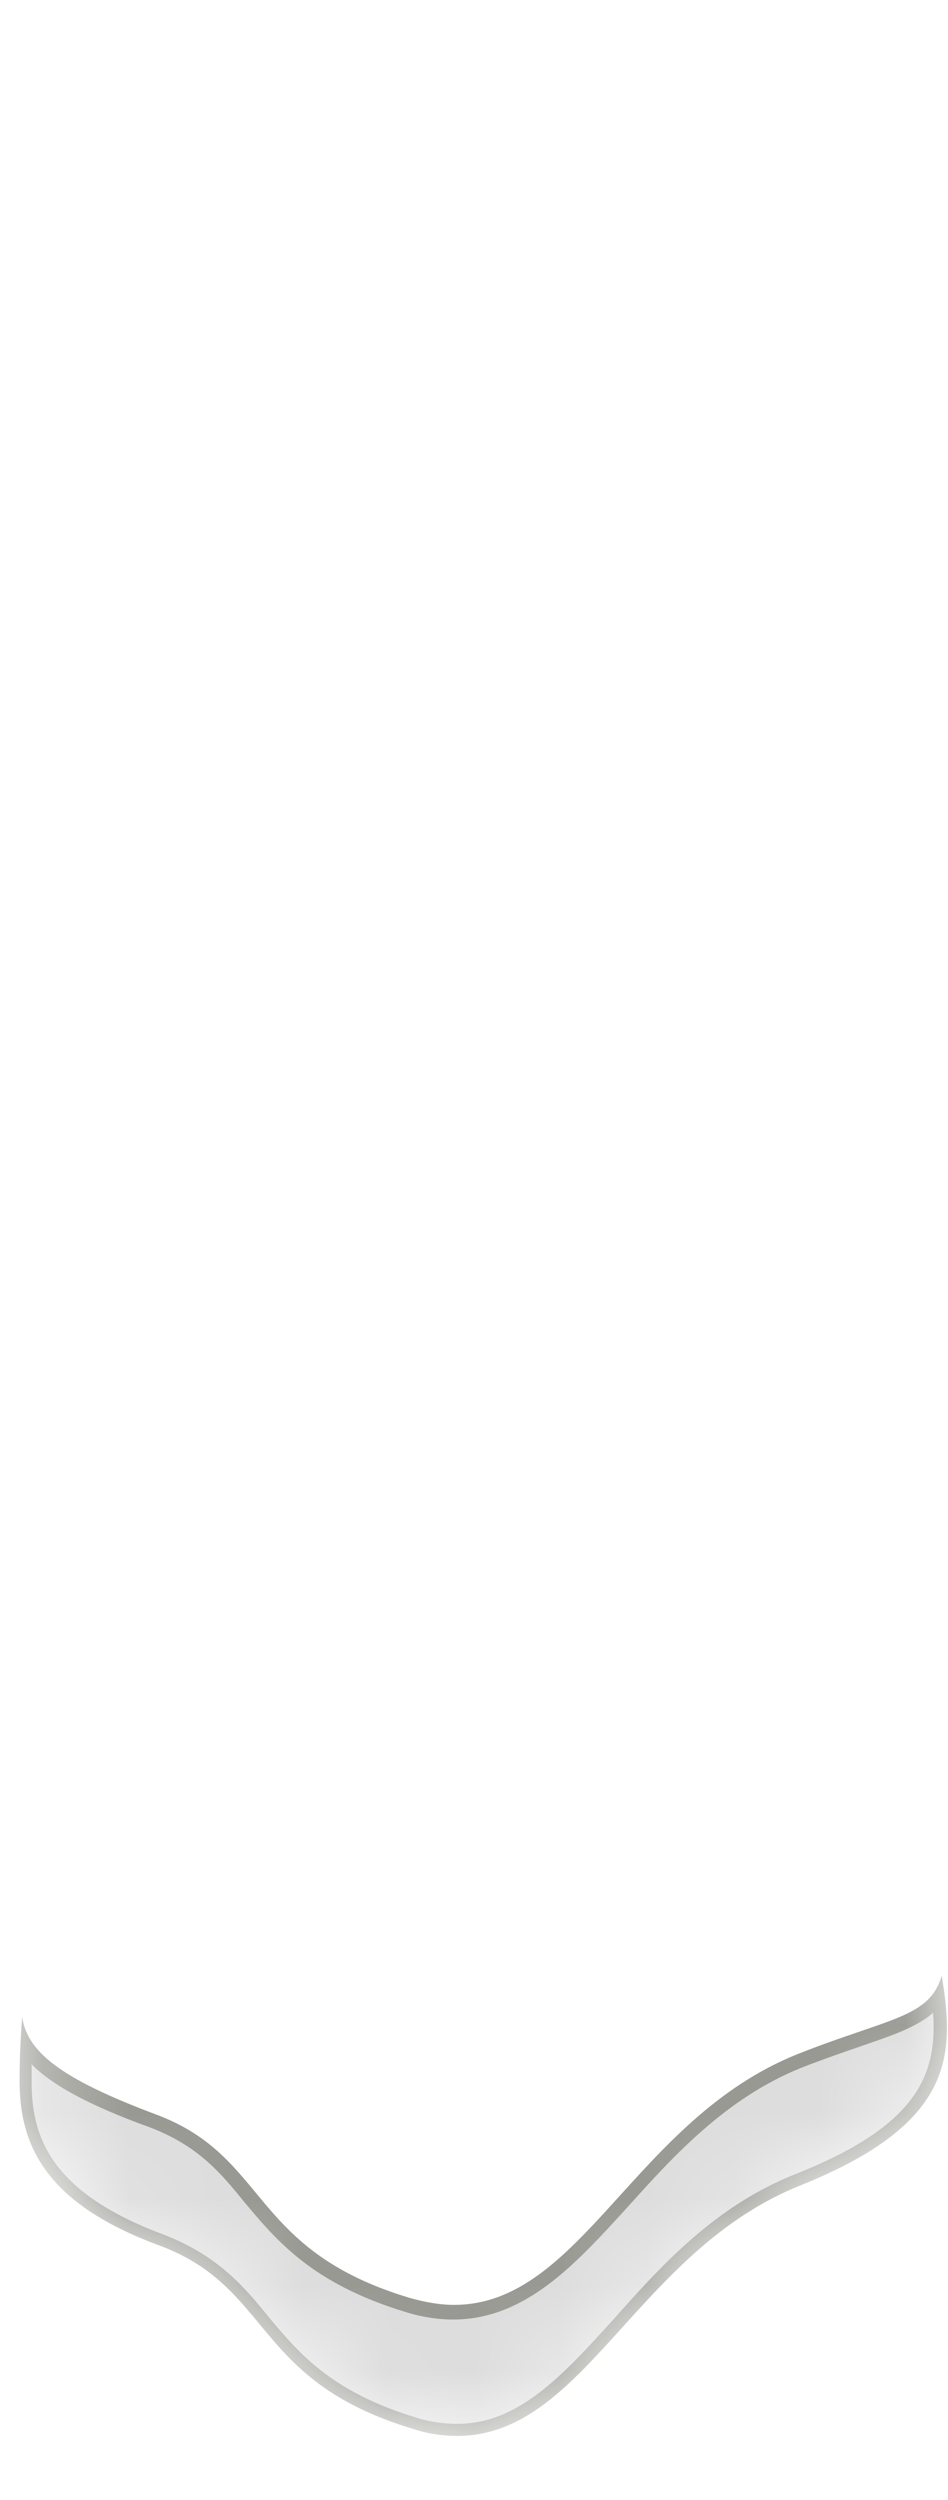 <svg width="11" height="29" viewBox="0 0 11 29" fill="none" xmlns="http://www.w3.org/2000/svg">
<mask id="mask0_254_12991" style="mask-type:luminance" maskUnits="userSpaceOnUse" x="0" y="16" width="11" height="13">
<path d="M0.227 24.187C0.227 22.227 0.817 19.177 1.947 17.857C2.697 16.987 4.297 16.187 5.527 16.357C6.757 16.527 7.197 17.947 8.127 17.907C9.057 17.867 9.897 17.657 10.087 19.427C10.287 21.197 10.687 21.337 10.847 22.467C11.017 23.597 11.407 24.557 9.297 25.397C7.187 26.237 6.667 28.787 4.797 28.227C2.927 27.667 3.167 26.587 1.847 26.097C0.527 25.607 0.227 24.917 0.227 24.187Z" fill="white"/>
</mask>
<g mask="url(#mask0_254_12991)">
<path d="M5.307 28.187C5.147 28.187 4.987 28.157 4.817 28.107C3.807 27.797 3.427 27.347 3.067 26.907C2.767 26.547 2.487 26.197 1.867 25.977C0.487 25.467 0.297 24.757 0.297 24.137C0.297 24.007 0.297 23.877 0.297 23.737C0.507 24.037 0.947 24.297 1.767 24.597C2.337 24.807 2.607 25.137 2.897 25.487C3.257 25.917 3.667 26.417 4.717 26.727C4.897 26.787 5.087 26.807 5.257 26.807C6.067 26.807 6.607 26.207 7.227 25.517C7.767 24.917 8.377 24.247 9.267 23.887C9.547 23.777 9.787 23.687 9.987 23.617C10.417 23.467 10.707 23.367 10.867 23.157C10.967 23.987 10.807 24.647 9.247 25.267C8.327 25.637 7.707 26.327 7.147 26.937C6.547 27.597 6.027 28.177 5.287 28.177L5.307 28.187Z" fill="#DDDDDD"/>
<path d="M10.827 23.347C10.877 24.067 10.647 24.657 9.237 25.217C8.297 25.587 7.667 26.287 7.117 26.907C6.527 27.557 6.017 28.117 5.307 28.117C5.157 28.117 4.997 28.097 4.837 28.047C3.847 27.747 3.477 27.307 3.117 26.877C2.827 26.517 2.517 26.157 1.887 25.917C0.547 25.417 0.367 24.747 0.367 24.147C0.367 24.087 0.367 24.017 0.367 23.947C0.617 24.197 1.047 24.427 1.737 24.677C2.287 24.887 2.547 25.187 2.837 25.547C3.207 25.987 3.617 26.487 4.697 26.817C4.887 26.877 5.077 26.907 5.257 26.907C6.097 26.907 6.677 26.267 7.287 25.597C7.817 25.007 8.427 24.337 9.297 23.987C9.577 23.877 9.817 23.797 10.017 23.727C10.367 23.607 10.627 23.517 10.817 23.357M10.927 22.917C10.787 23.407 10.317 23.407 9.257 23.827C7.357 24.587 6.747 26.737 5.267 26.737C5.107 26.737 4.937 26.707 4.757 26.657C2.887 26.097 3.127 25.017 1.807 24.527C0.687 24.107 0.317 23.797 0.257 23.397C0.237 23.657 0.227 23.907 0.227 24.137C0.227 24.877 0.517 25.557 1.847 26.047C3.167 26.537 2.927 27.617 4.797 28.177C4.977 28.237 5.147 28.257 5.307 28.257C6.787 28.257 7.387 26.107 9.297 25.347C11.087 24.627 11.077 23.827 10.927 22.917Z" fill="#999993"/>
</g>
</svg>
